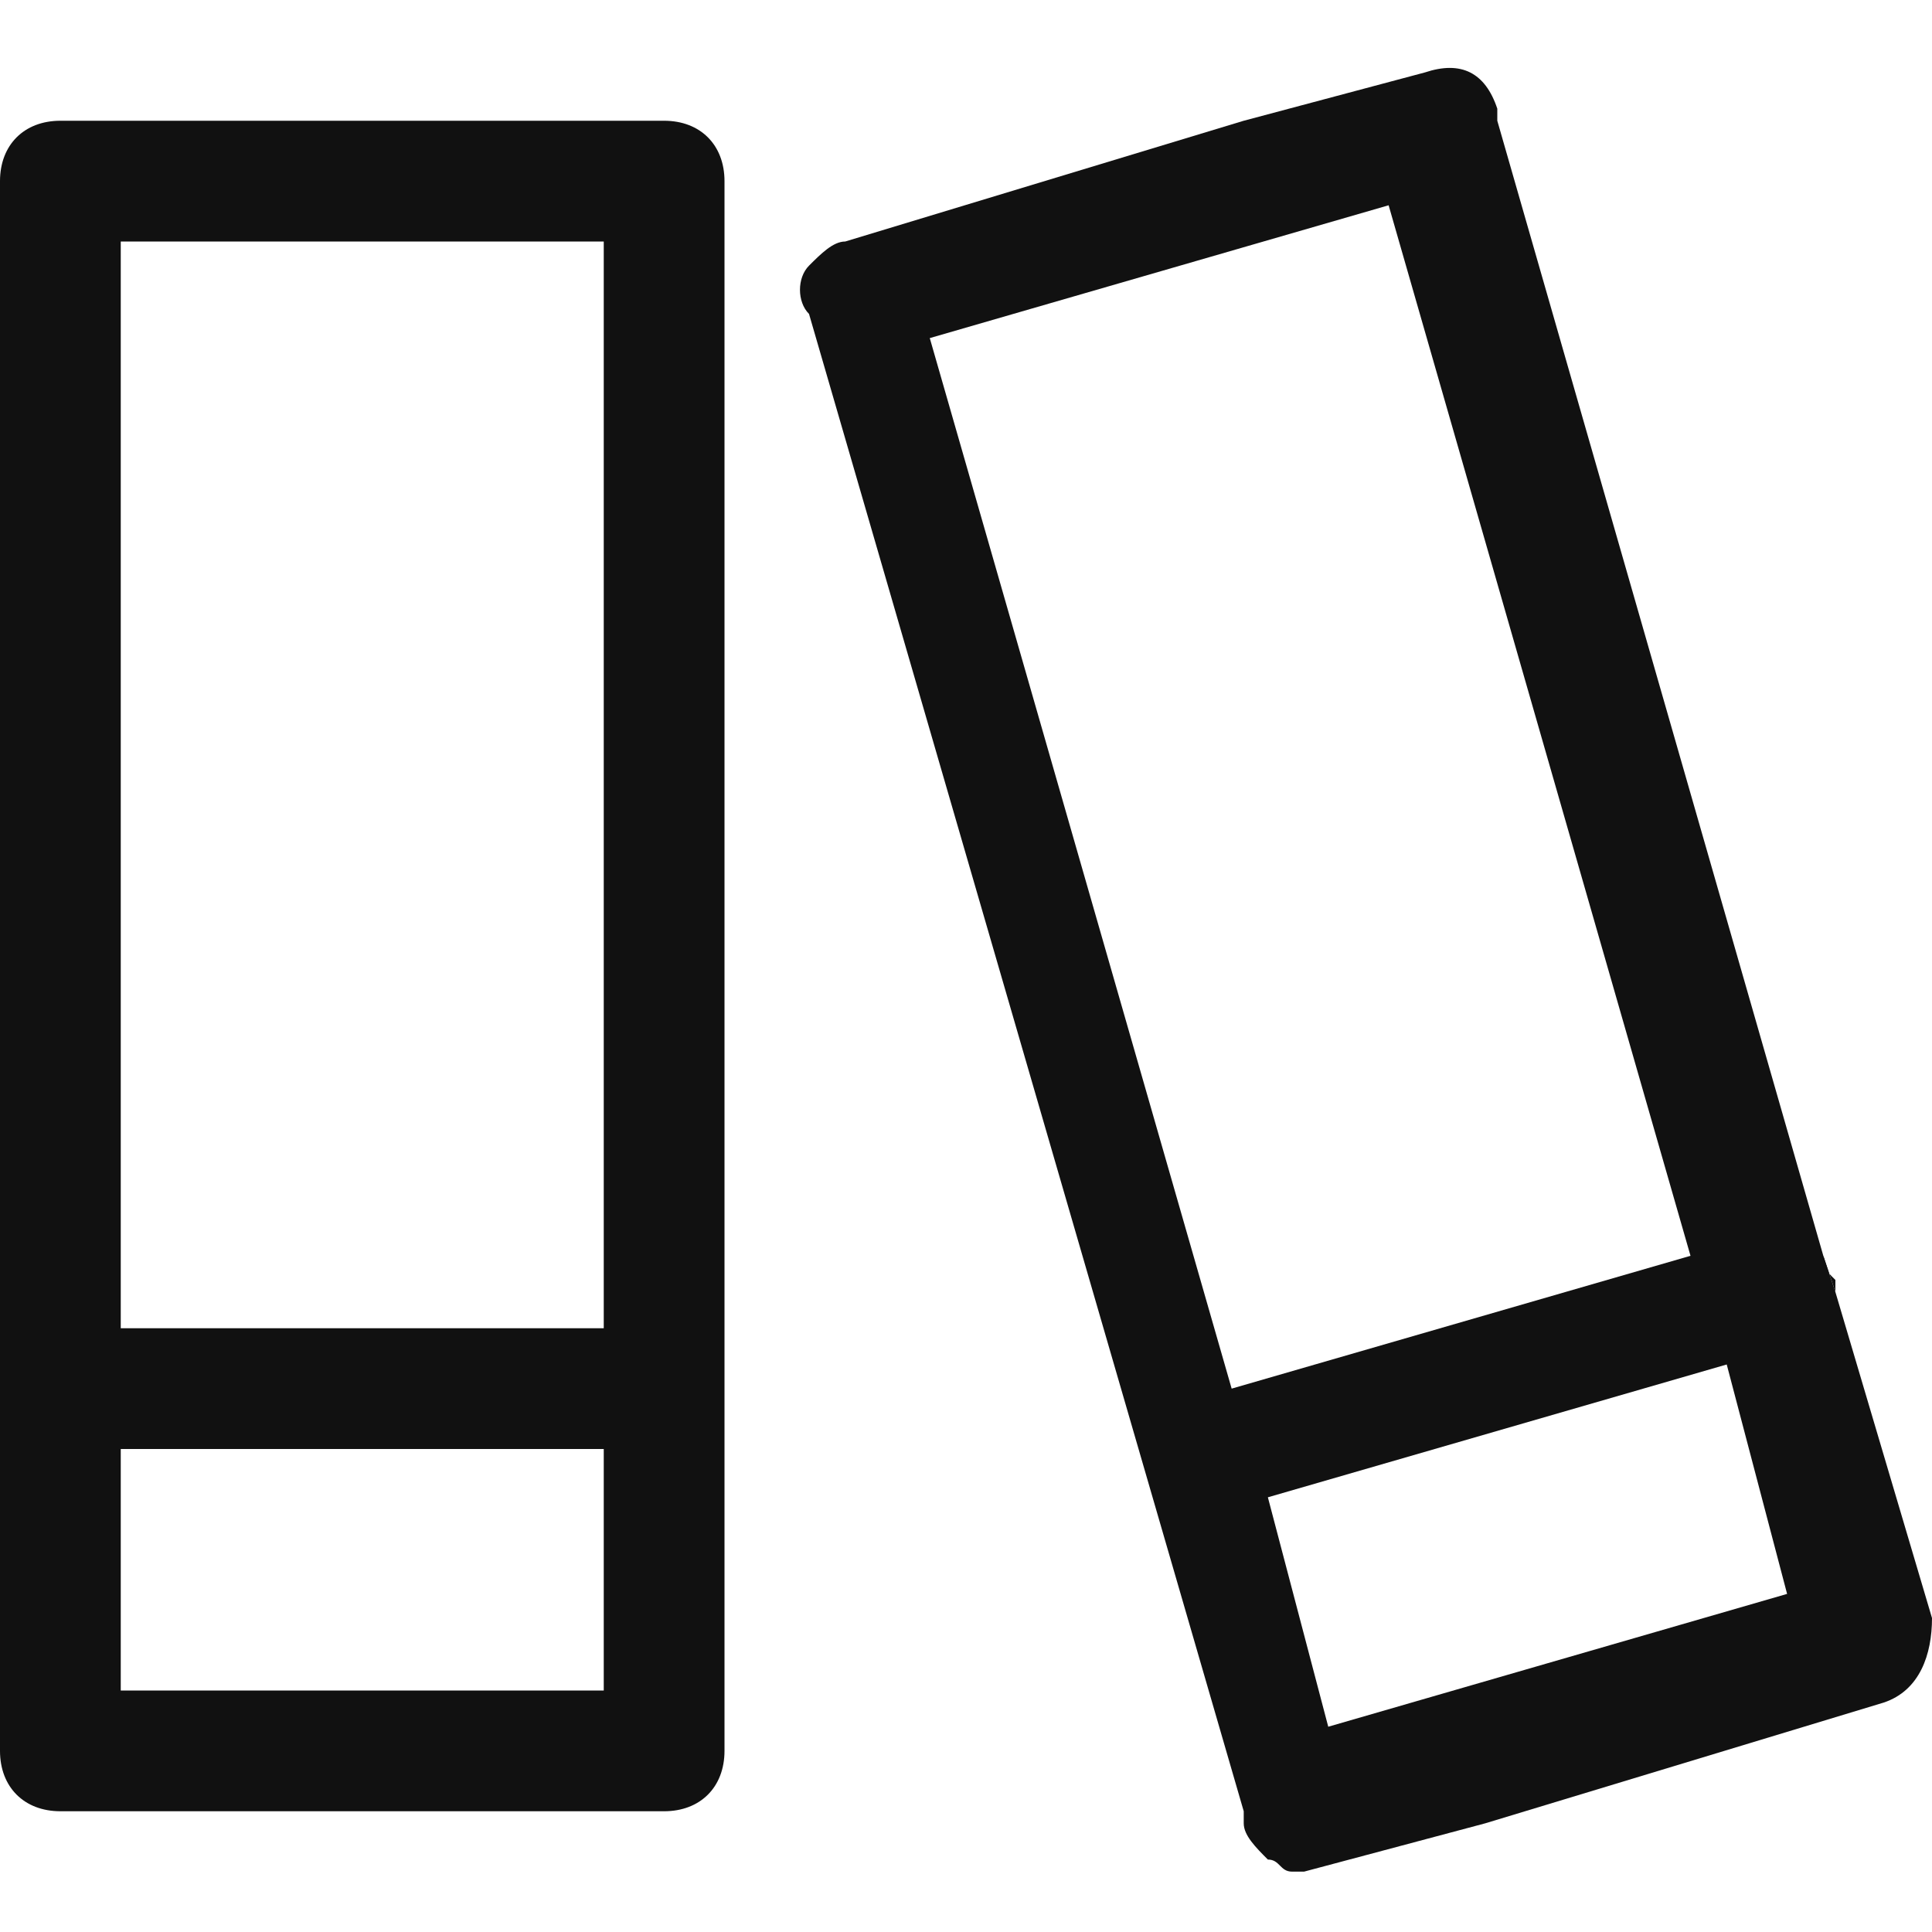 <?xml version="1.0" encoding="utf-8"?>
<!-- Generator: Adobe Illustrator 19.0.0, SVG Export Plug-In . SVG Version: 6.00 Build 0)  -->
<svg version="1.1" id="Layer_1" xmlns="http://www.w3.org/2000/svg" xmlns:xlink="http://www.w3.org/1999/xlink" x="0px" y="0px"
	 viewBox="-247 249 16 16" style="enable-background:new -247 249 16 16;" xml:space="preserve">
<style type="text/css">
	.st0{opacity:0;}
	.st1{fill:#111111;}
</style>
<g>
	<g class="st0">
		<path d="M-246.5,250c-0.3,0-0.5,0.2-0.5,0.5V250H-246.5z"/>
		<path d="M-246.5,264h-0.5v-0.5C-247,263.8-246.8,264-246.5,264z"/>
		<rect x="-246" y="251" width="4" height="9"/>
		<rect x="-246" y="261" width="4" height="2"/>
		<polygon points="-233,259.4 -236.8,260.5 -239.3,251.8 -235.5,250.7 		"/>
		<polygon points="-232.1,262.2 -236,263.3 -236.5,261.5 -232.7,260.3 		"/>
		<path d="M-231.8,259.7l-0.1-0.3c0,0.1,0,0.1,0.1,0.2C-231.8,259.6-231.8,259.7-231.8,259.7z"/>
	</g>
	<g>
		<path class="st1" d="M-231.8,259.7l-0.1-0.3c0,0.1,0,0.1,0.1,0.2C-231.8,259.6-231.8,259.7-231.8,259.7z"/>
	</g>
	<g>
		<path class="st1" d="M-241.5,250h-5c-0.3,0-0.5,0.2-0.5,0.5v13c0,0.3,0.2,0.5,0.5,0.5h5c0.3,0,0.5-0.2,0.5-0.5v-13
			C-241,250.2-241.2,250-241.5,250z M-246,251h4v9h-4V251z M-242,263h-4v-2h4V263z"/>
	</g>
	<g>
		<path class="st1" d="M-231,262.4l-0.8-2.7v0l-0.1-0.3l0,0l-2.7-9.4l0-0.1c-0.1-0.3-0.3-0.4-0.6-0.3l-1.5,0.4l-3.3,1
			c-0.1,0-0.2,0.1-0.3,0.2c-0.1,0.1-0.1,0.3,0,0.4l3.6,12.4l0,0.1c0,0.1,0.1,0.2,0.2,0.3c0.1,0,0.1,0.1,0.2,0.1c0,0,0.1,0,0.1,0
			l1.5-0.4l3.3-1C-231.1,263-231,262.7-231,262.4z M-239.3,251.8l3.8-1.1l2.5,8.7l-3.8,1.1L-239.3,251.8z M-236,263.3l-0.5-1.9
			l3.8-1.1l0.5,1.9L-236,263.3z"/>
	</g>
</g>
</svg>
